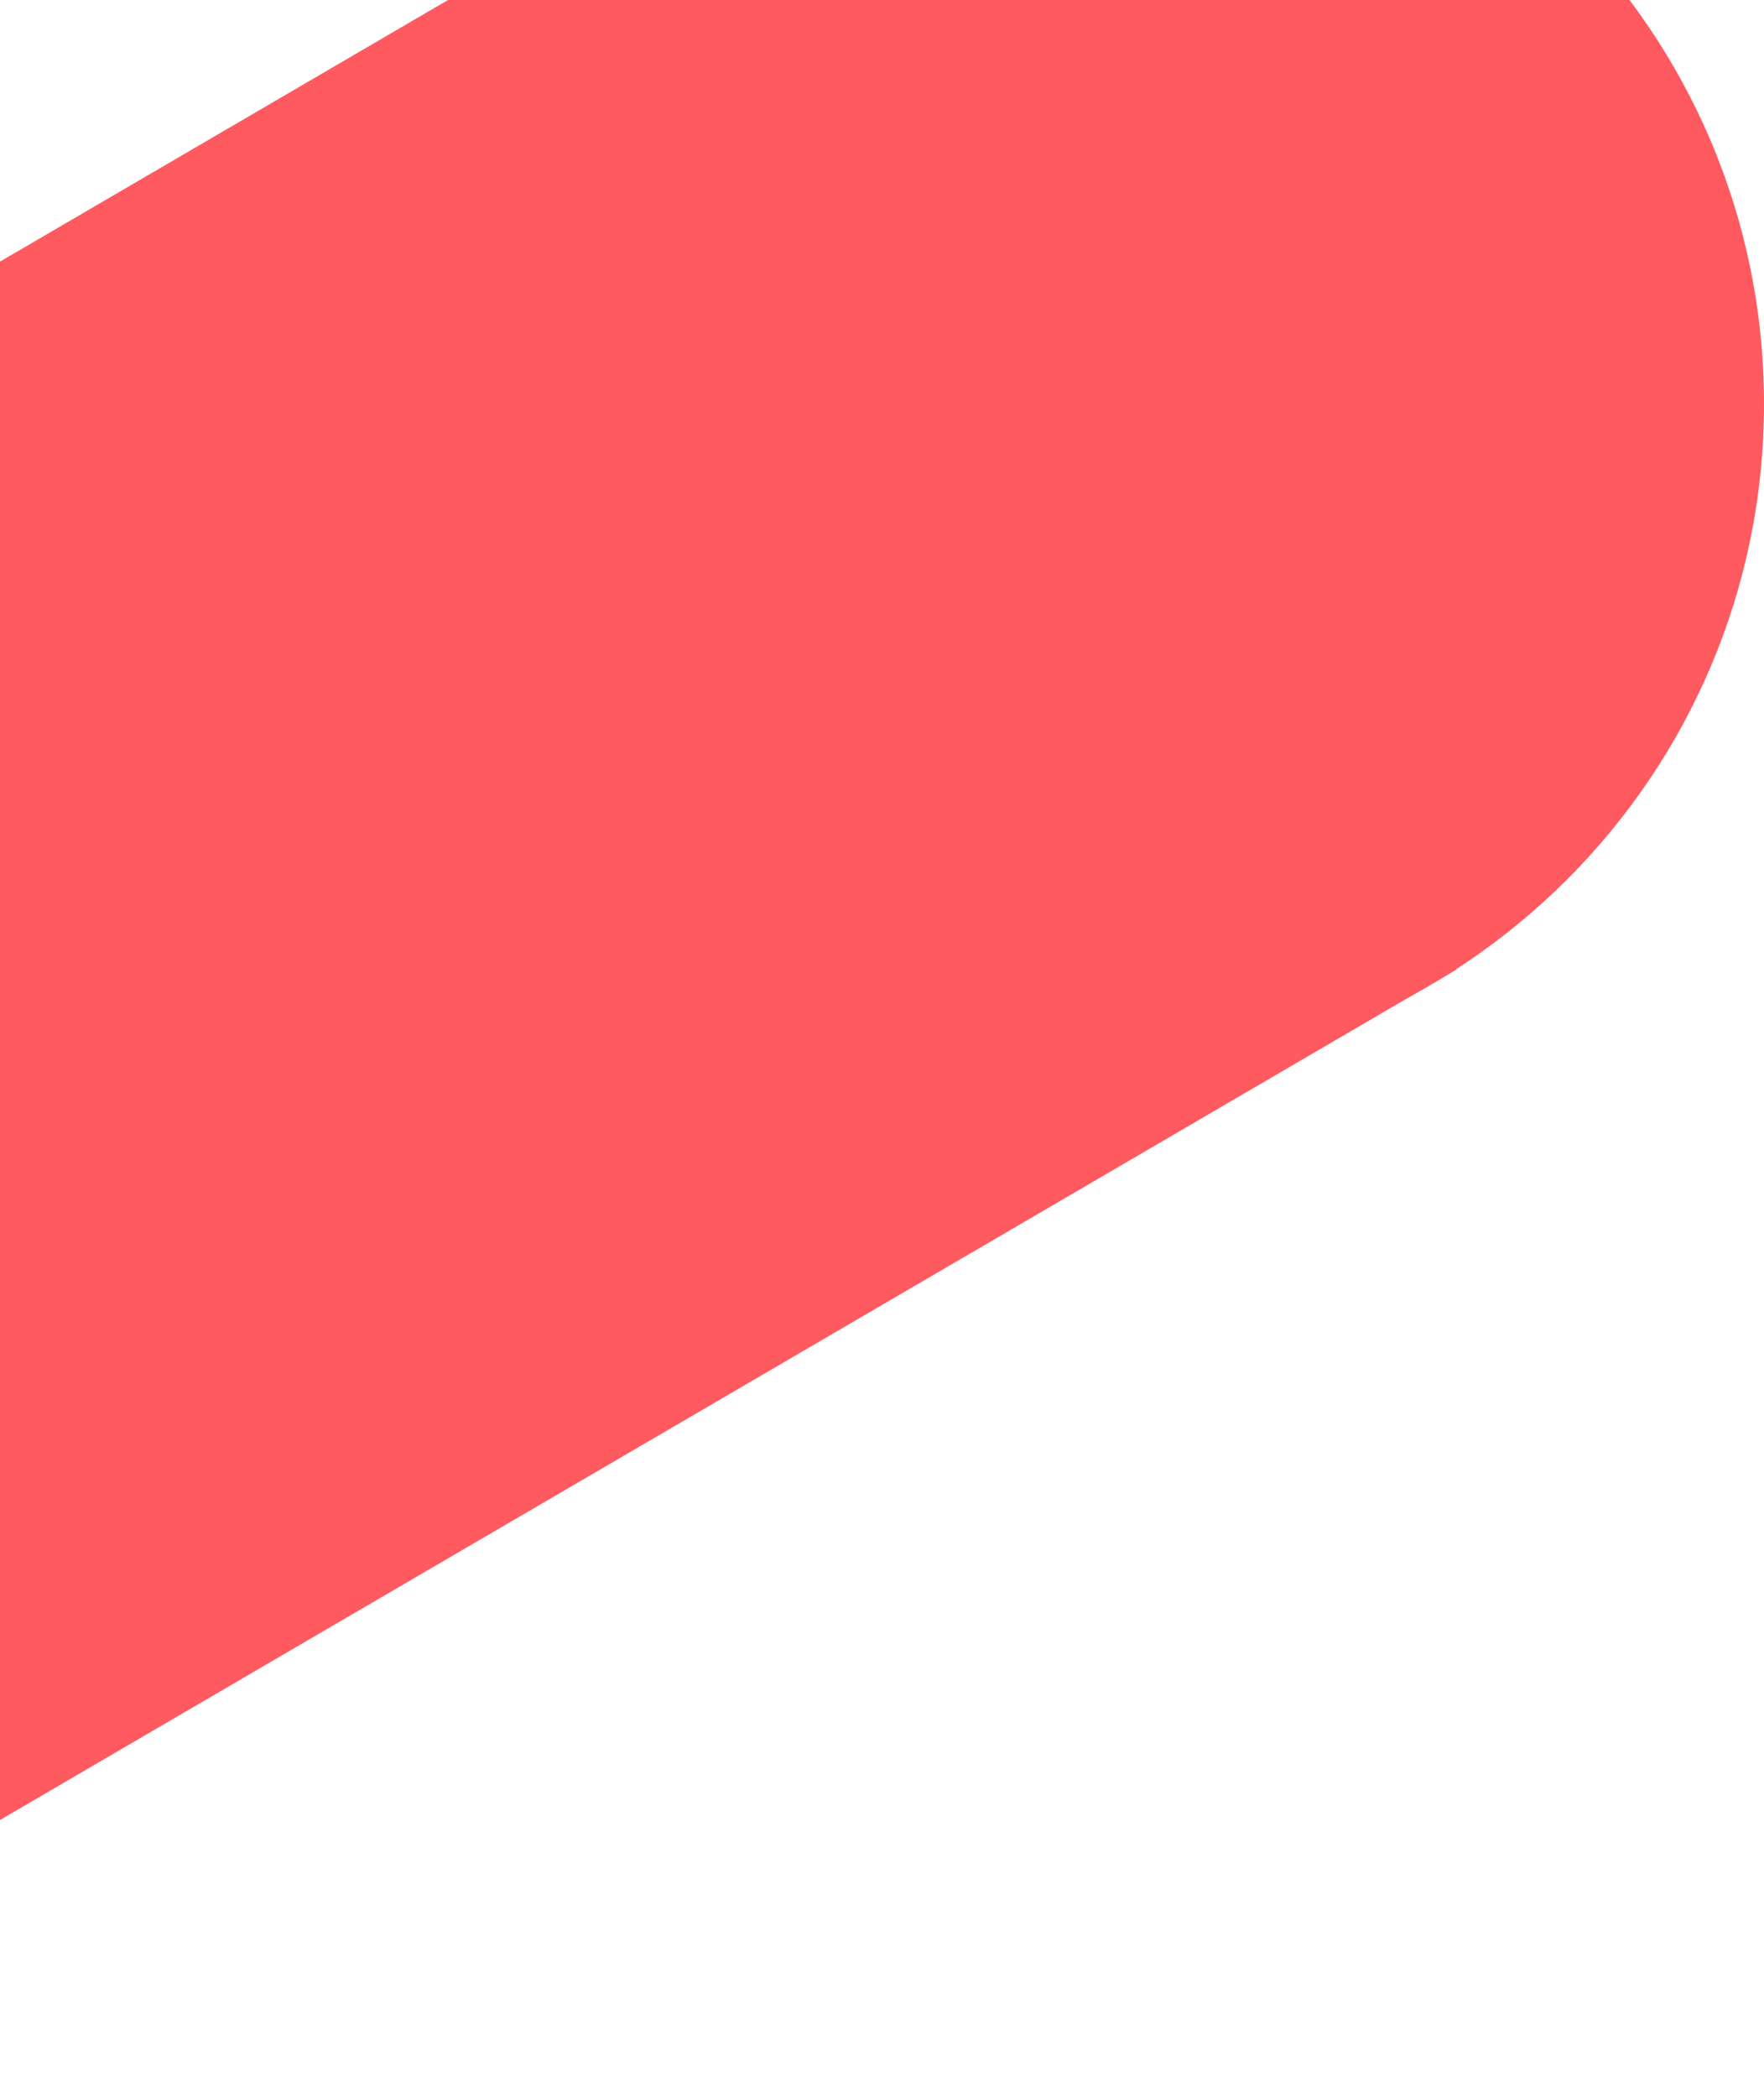 <svg width="531" height="631" viewBox="0 0 531 631" fill="none" xmlns="http://www.w3.org/2000/svg">
<path d="M-346.167 280.796L234.227 -58L438.399 291.77L-141.995 630.565L-346.167 280.796Z" fill="#FF5A5F"/>
<path d="M531 121.5C531 233.338 440.338 324 328.5 324C216.662 324 126 233.338 126 121.5C126 9.662 216.662 -81 328.5 -81C440.338 -81 531 9.662 531 121.5Z" fill="#FF5A5F"/>
</svg>
